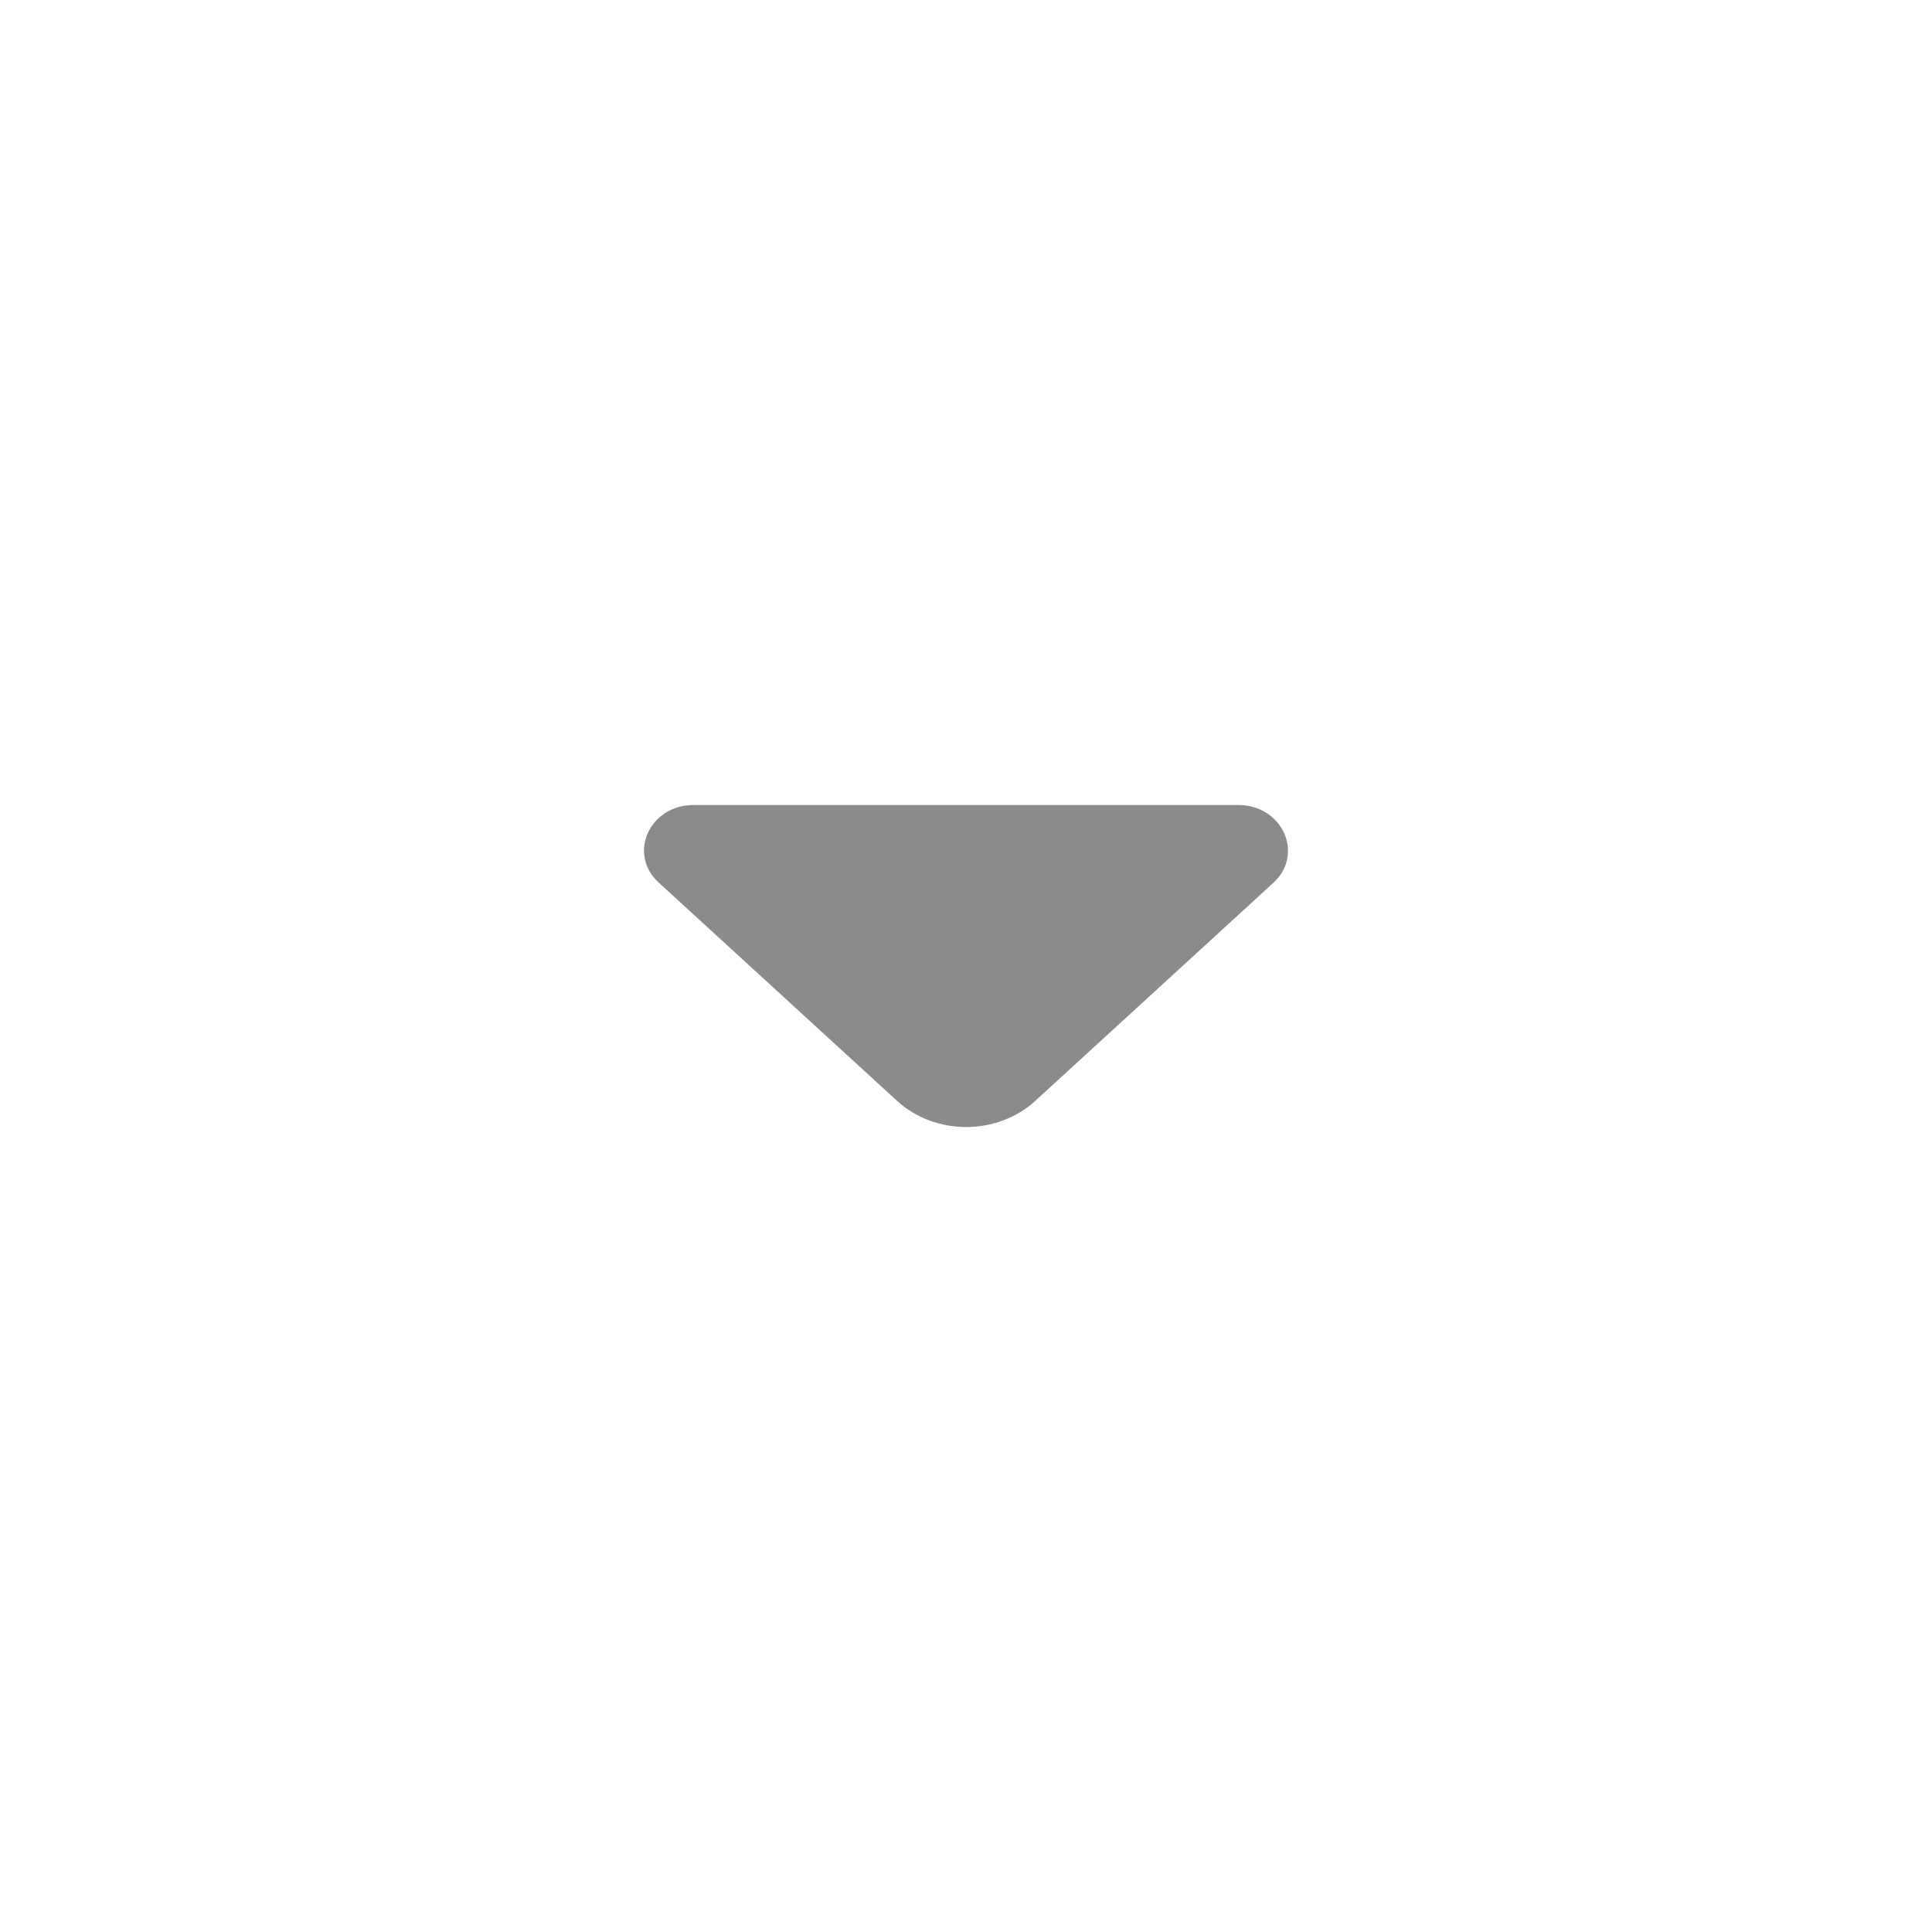 <svg width="30" height="30" viewBox="0 0 24 24" fill="none" xmlns="http://www.w3.org/2000/svg">
<path d="M15.382 10H8.616C8.068 10 7.794 10.607 8.182 10.963L11.142 13.674C11.616 14.109 12.388 14.109 12.862 13.674L13.988 12.643L15.822 10.963C16.205 10.607 15.93 10 15.382 10Z" fill="#8B8B8C"/>
</svg>
